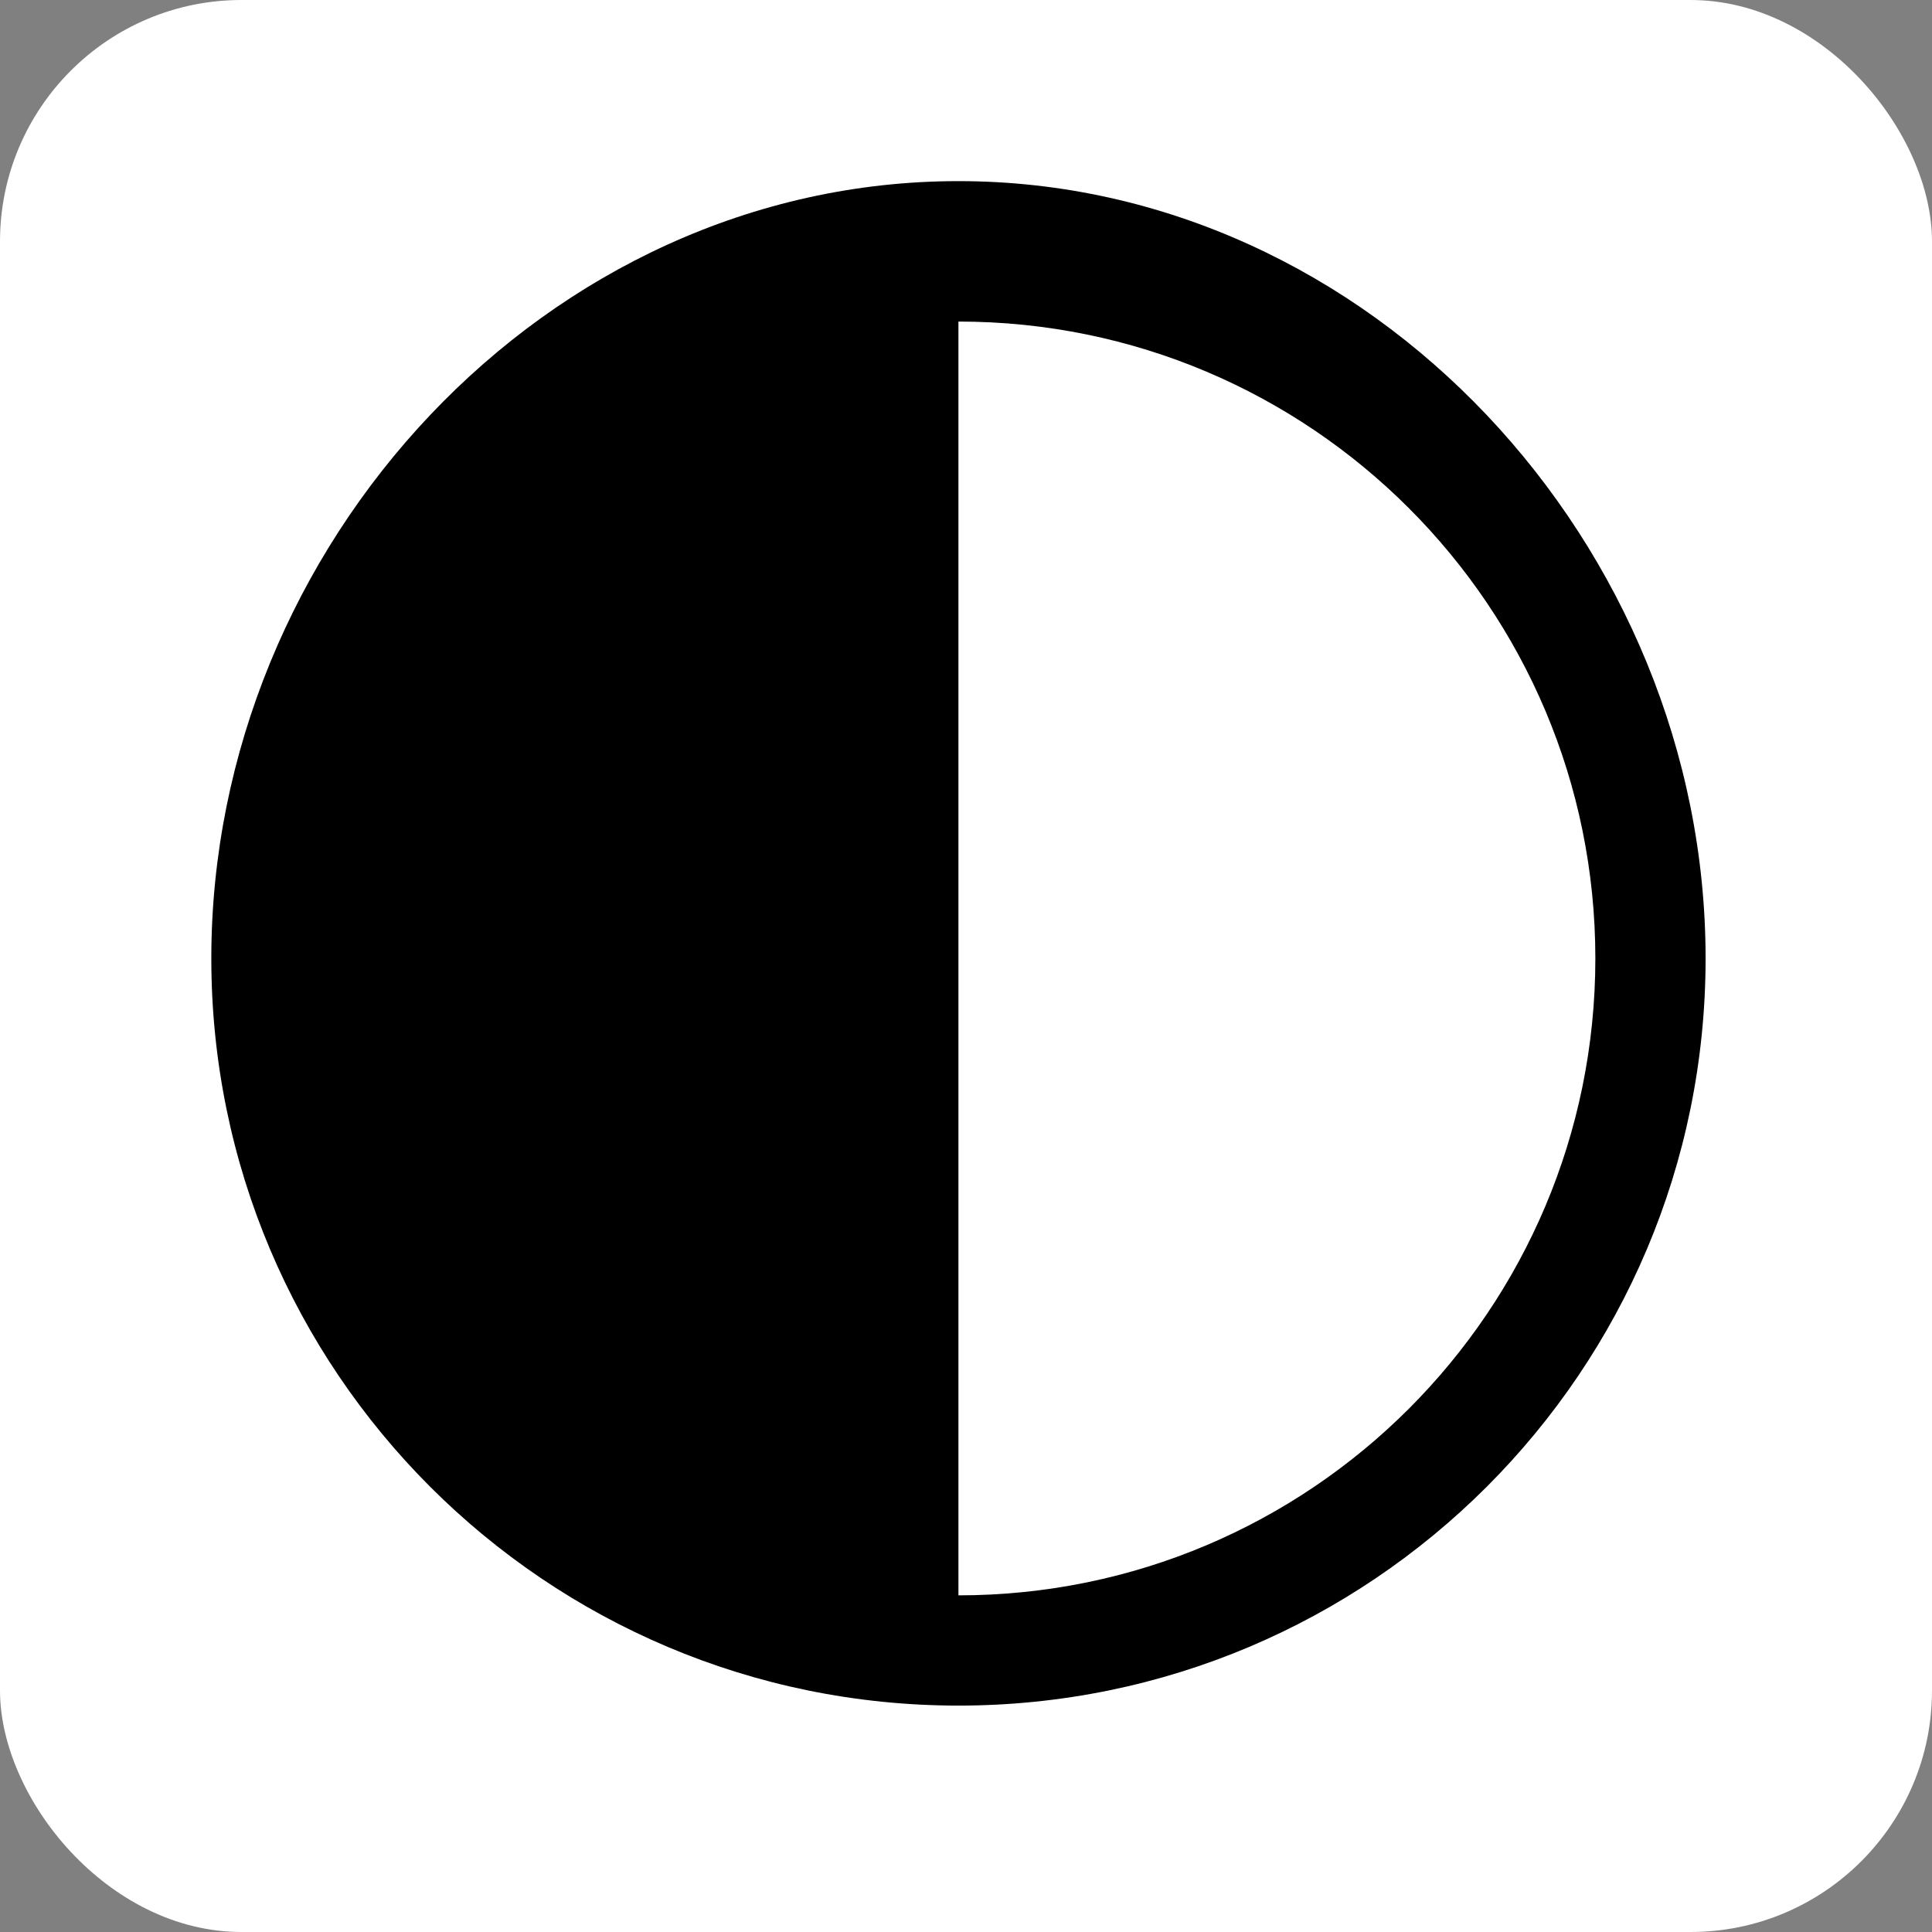 <svg width="48" height="48" viewBox="0 0 48 48" fill="none" xmlns="http://www.w3.org/2000/svg">
<rect x="0" y="0" width="48" height="48" fill="#808080" stroke="none"/>
<rect width="48" height="48" rx="6" fill="white"/>
<path d="M42.375 23.812C42.375 34.064 34.064 42.375 23.812 42.375C13.561 42.375 5.25 34.064 5.25 23.812C5.25 13.561 13.561 4.5 23.812 4.5C34.064 4.5 42.375 13.561 42.375 23.812ZM23.812 23.812C23.812 32.551 23.812 39.636 23.812 39.636C32.551 39.636 39.636 32.551 39.636 23.812C39.636 15.073 32.551 7.989 23.812 7.989C23.812 7.989 23.812 15.073 23.812 23.812Z" fill="black"/>
</svg>
